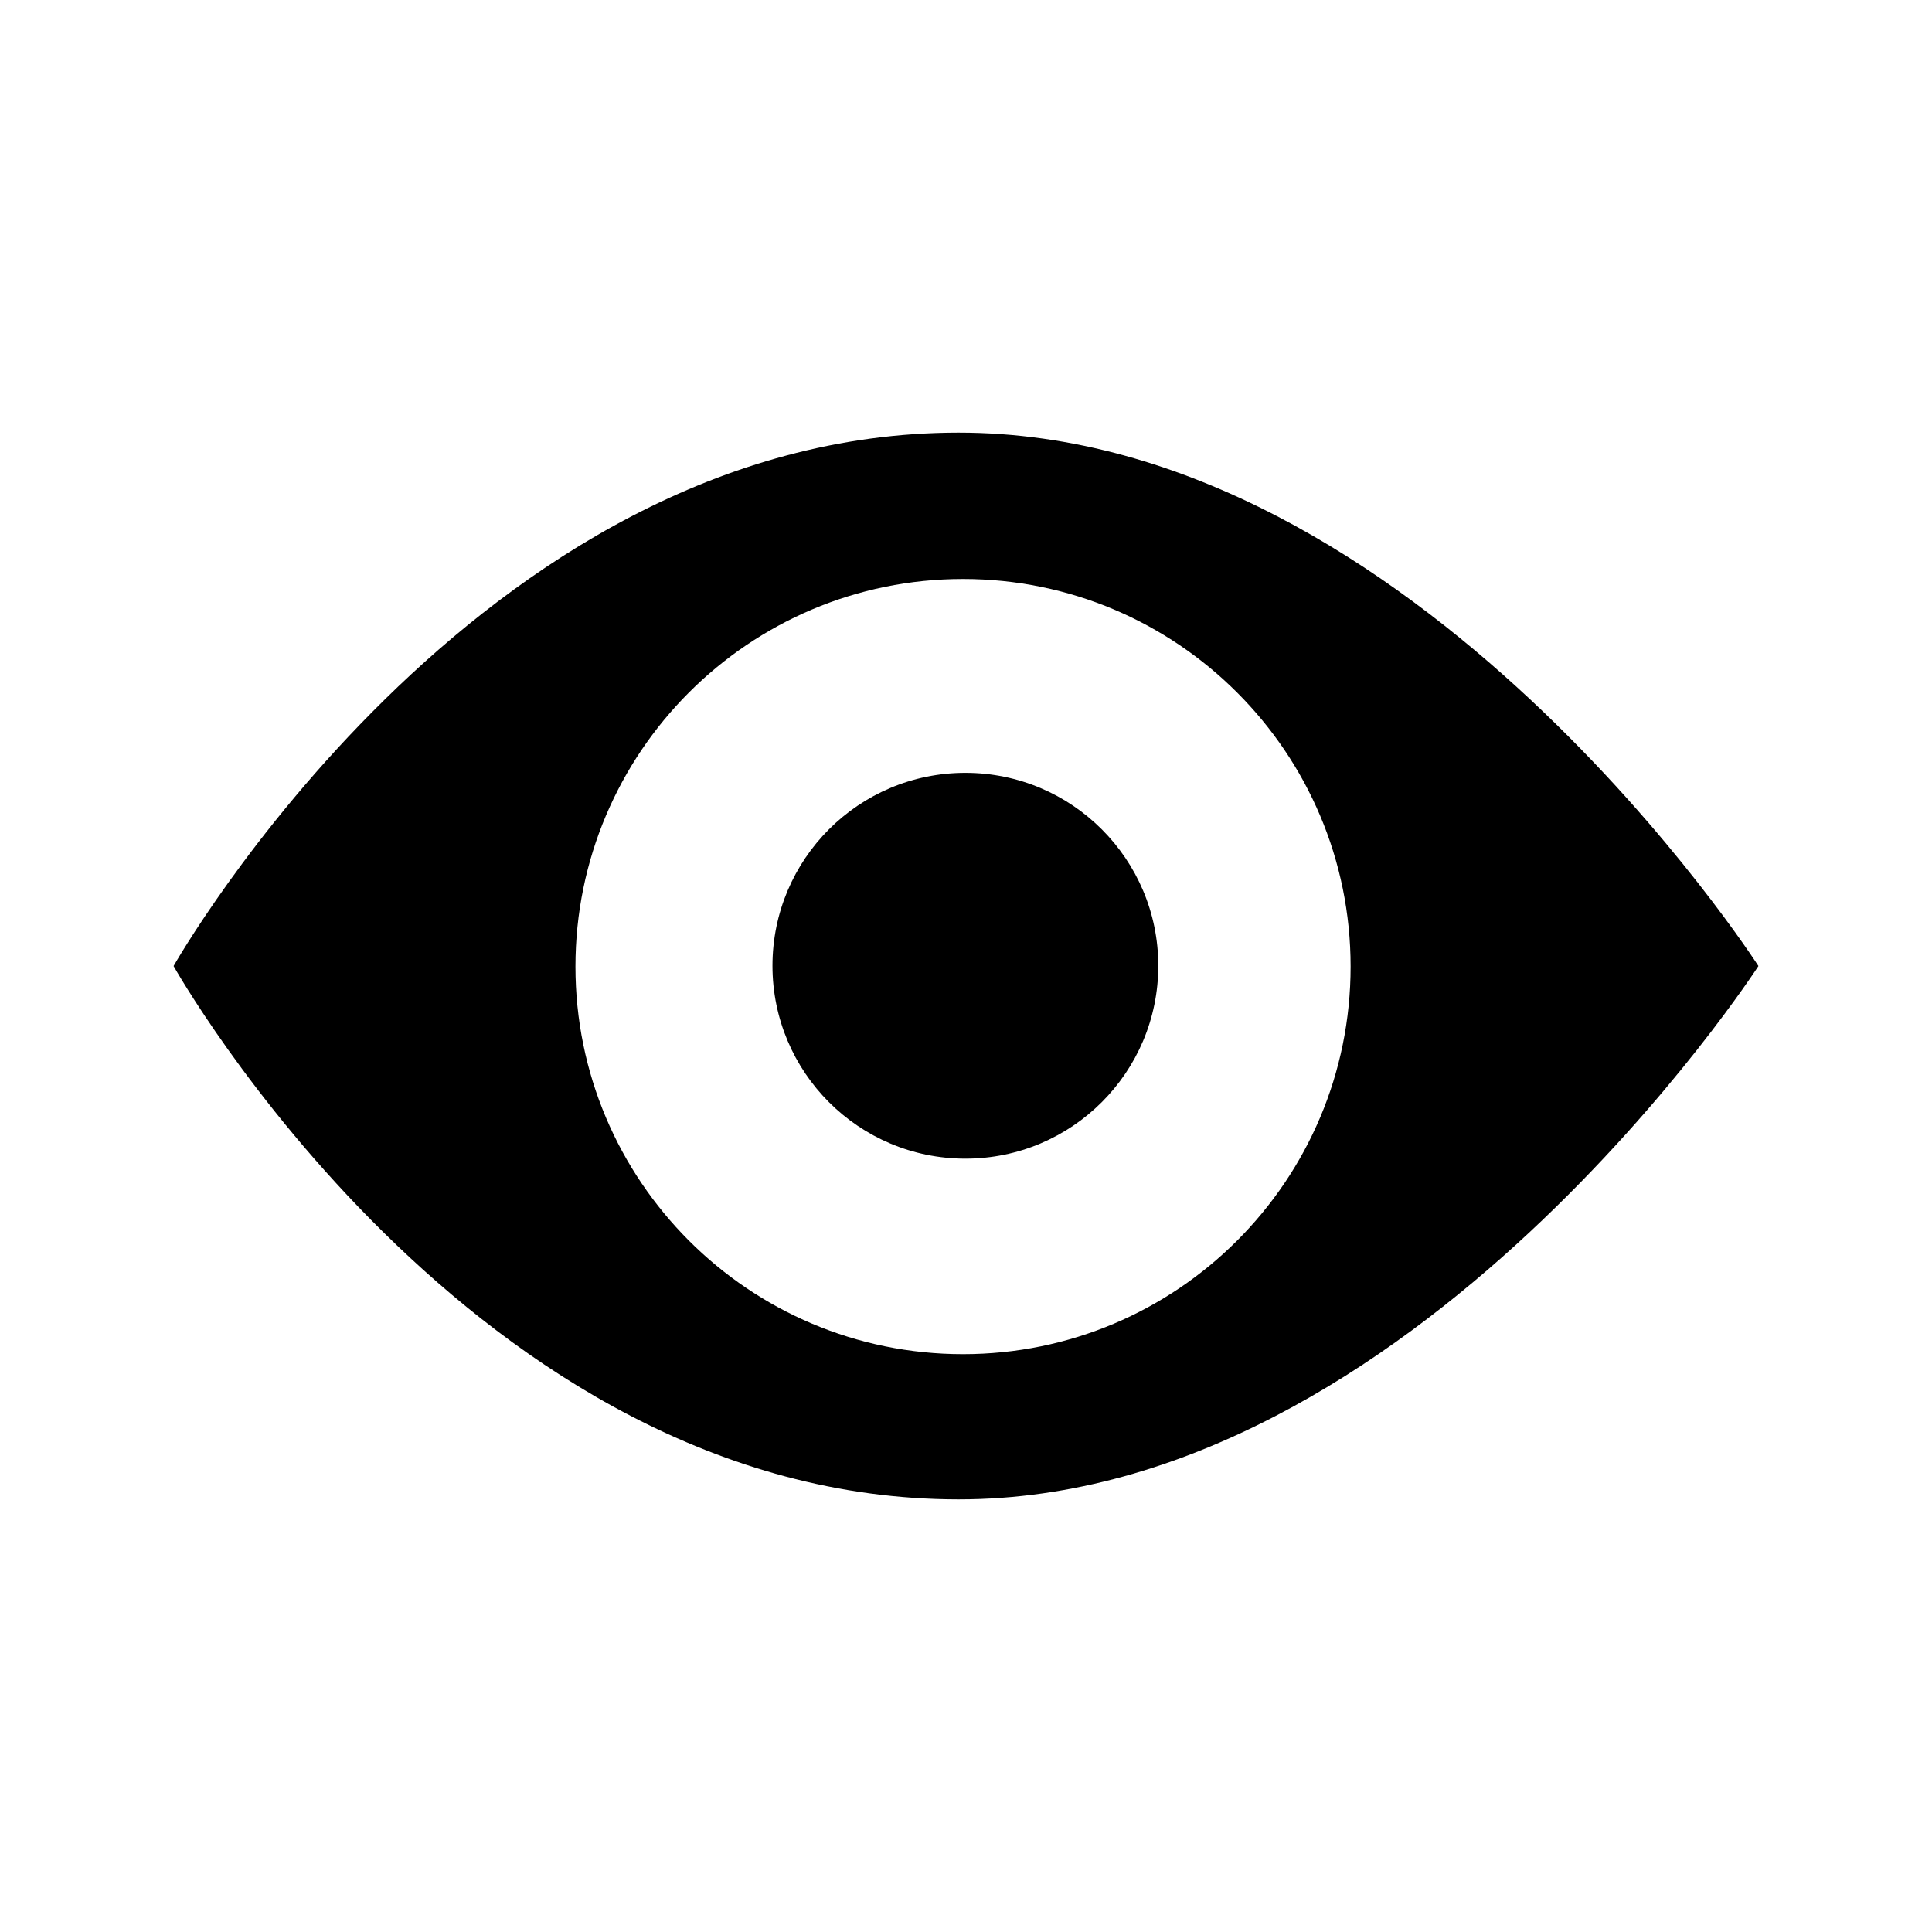 <?xml version="1.0" encoding="utf-8"?>
<!-- Generator: Adobe Illustrator 16.0.4, SVG Export Plug-In . SVG Version: 6.00 Build 0)  -->
<!DOCTYPE svg PUBLIC "-//W3C//DTD SVG 1.1//EN" "http://www.w3.org/Graphics/SVG/1.1/DTD/svg11.dtd">
<svg version="1.1" id="Layer_1" xmlns="http://www.w3.org/2000/svg" xmlns:xlink="http://www.w3.org/1999/xlink" x="0px" y="0px"
	 width="512px" height="512px" viewBox="0 0 512 512" enable-background="new 0 0 512 512" xml:space="preserve">
<g>
	<path fill-rule="evenodd" clip-rule="evenodd" fill="#000000" d="M254.063,114.651C126.013,114.651,46,256.009,46,256.009
		s79.251,141.34,208.063,141.34c120.483,0,211.937-141.34,211.937-141.34S375.311,114.651,254.063,114.651z M255.2,358.867
		c-56.729,0-102.699-45.979-102.699-102.72c0-56.729,45.971-102.711,102.699-102.711c56.733,0,102.724,45.982,102.724,102.711
		C357.924,312.889,311.934,358.867,255.2,358.867z"/>
	<path fill-rule="evenodd" clip-rule="evenodd" fill="#000000" d="M255.832,204.812c28.239,0,51.126,22.887,51.126,51.122
		c0,28.234-22.887,51.121-51.126,51.121c-28.247,0-51.118-22.887-51.118-51.121C204.714,227.699,227.585,204.812,255.832,204.812z"
		/>
</g>
</svg>
